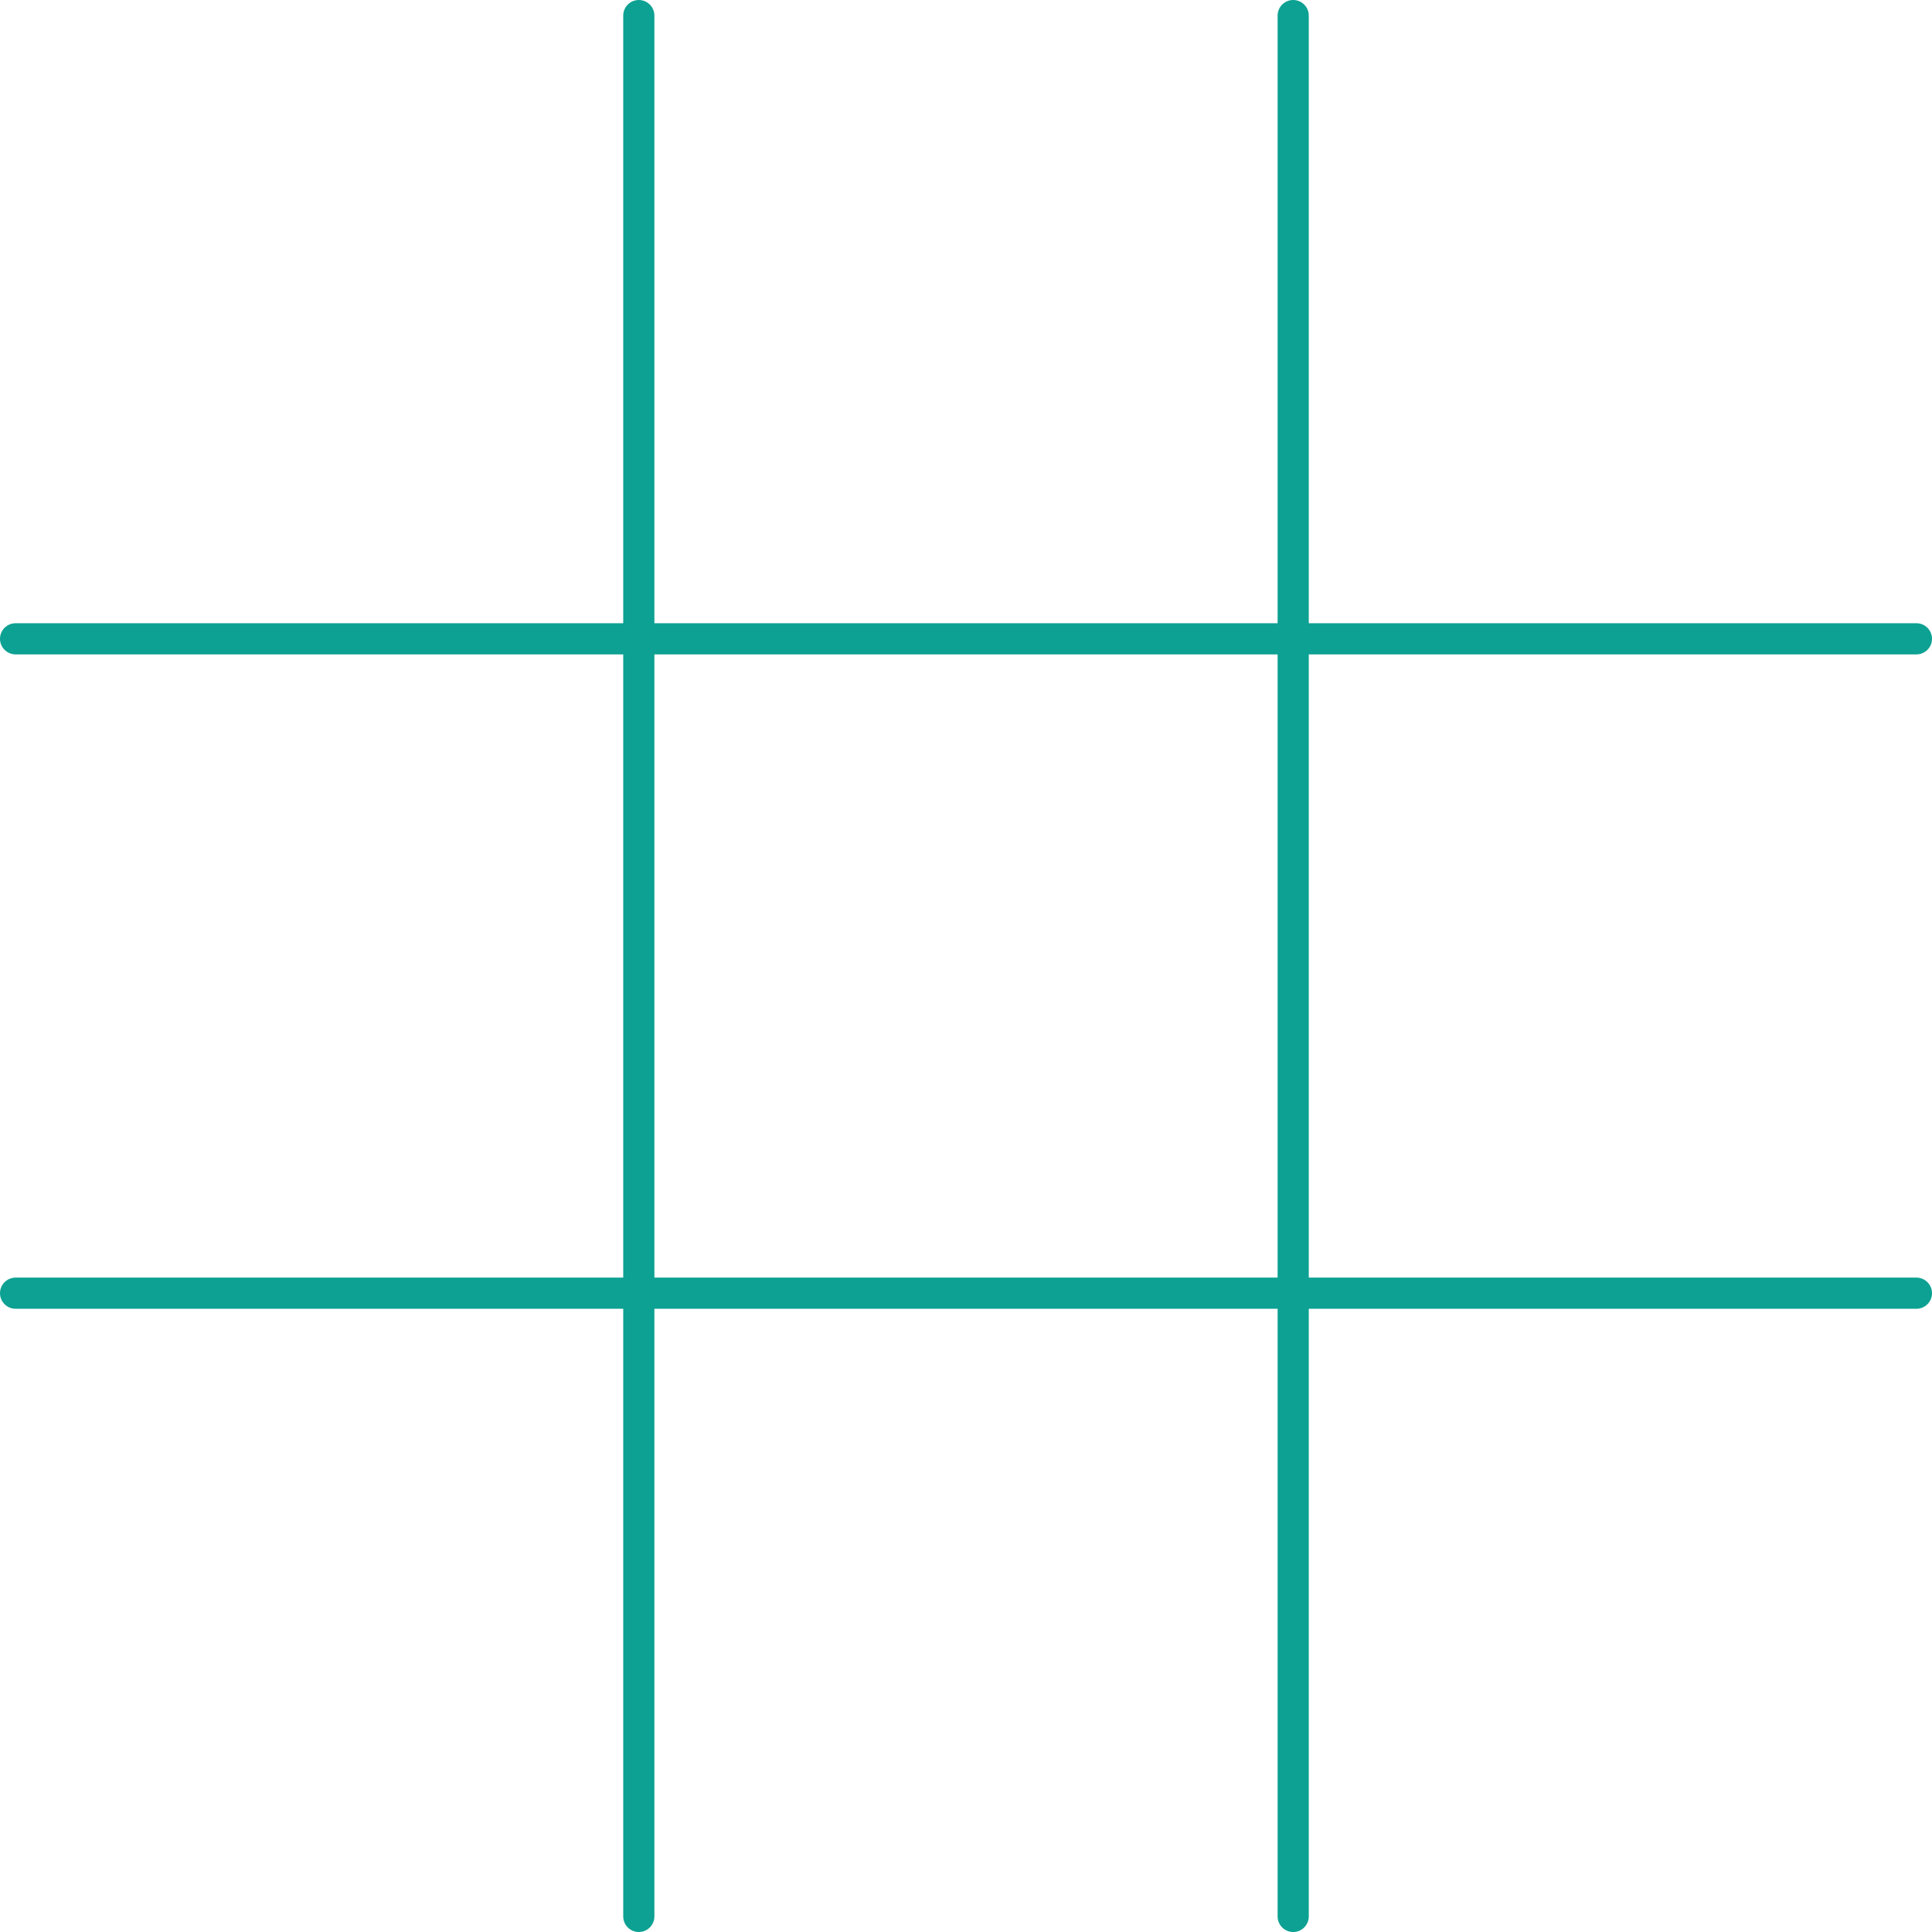 <svg width="124" height="124" viewBox="0 0 124 124" fill="none" xmlns="http://www.w3.org/2000/svg">
<g clip-path="url(#clip0_104_69)">
<path d="M41 1V123M83 1V123M1 41H123M1 83H123" stroke="rgb(12, 161, 146)" stroke-width="2" stroke-linecap="round"/>
</g>
<defs>
<clipPath id="clip0_104_69">
<rect width="124" height="124" fill="white"/>
</clipPath>
</defs>
</svg>

